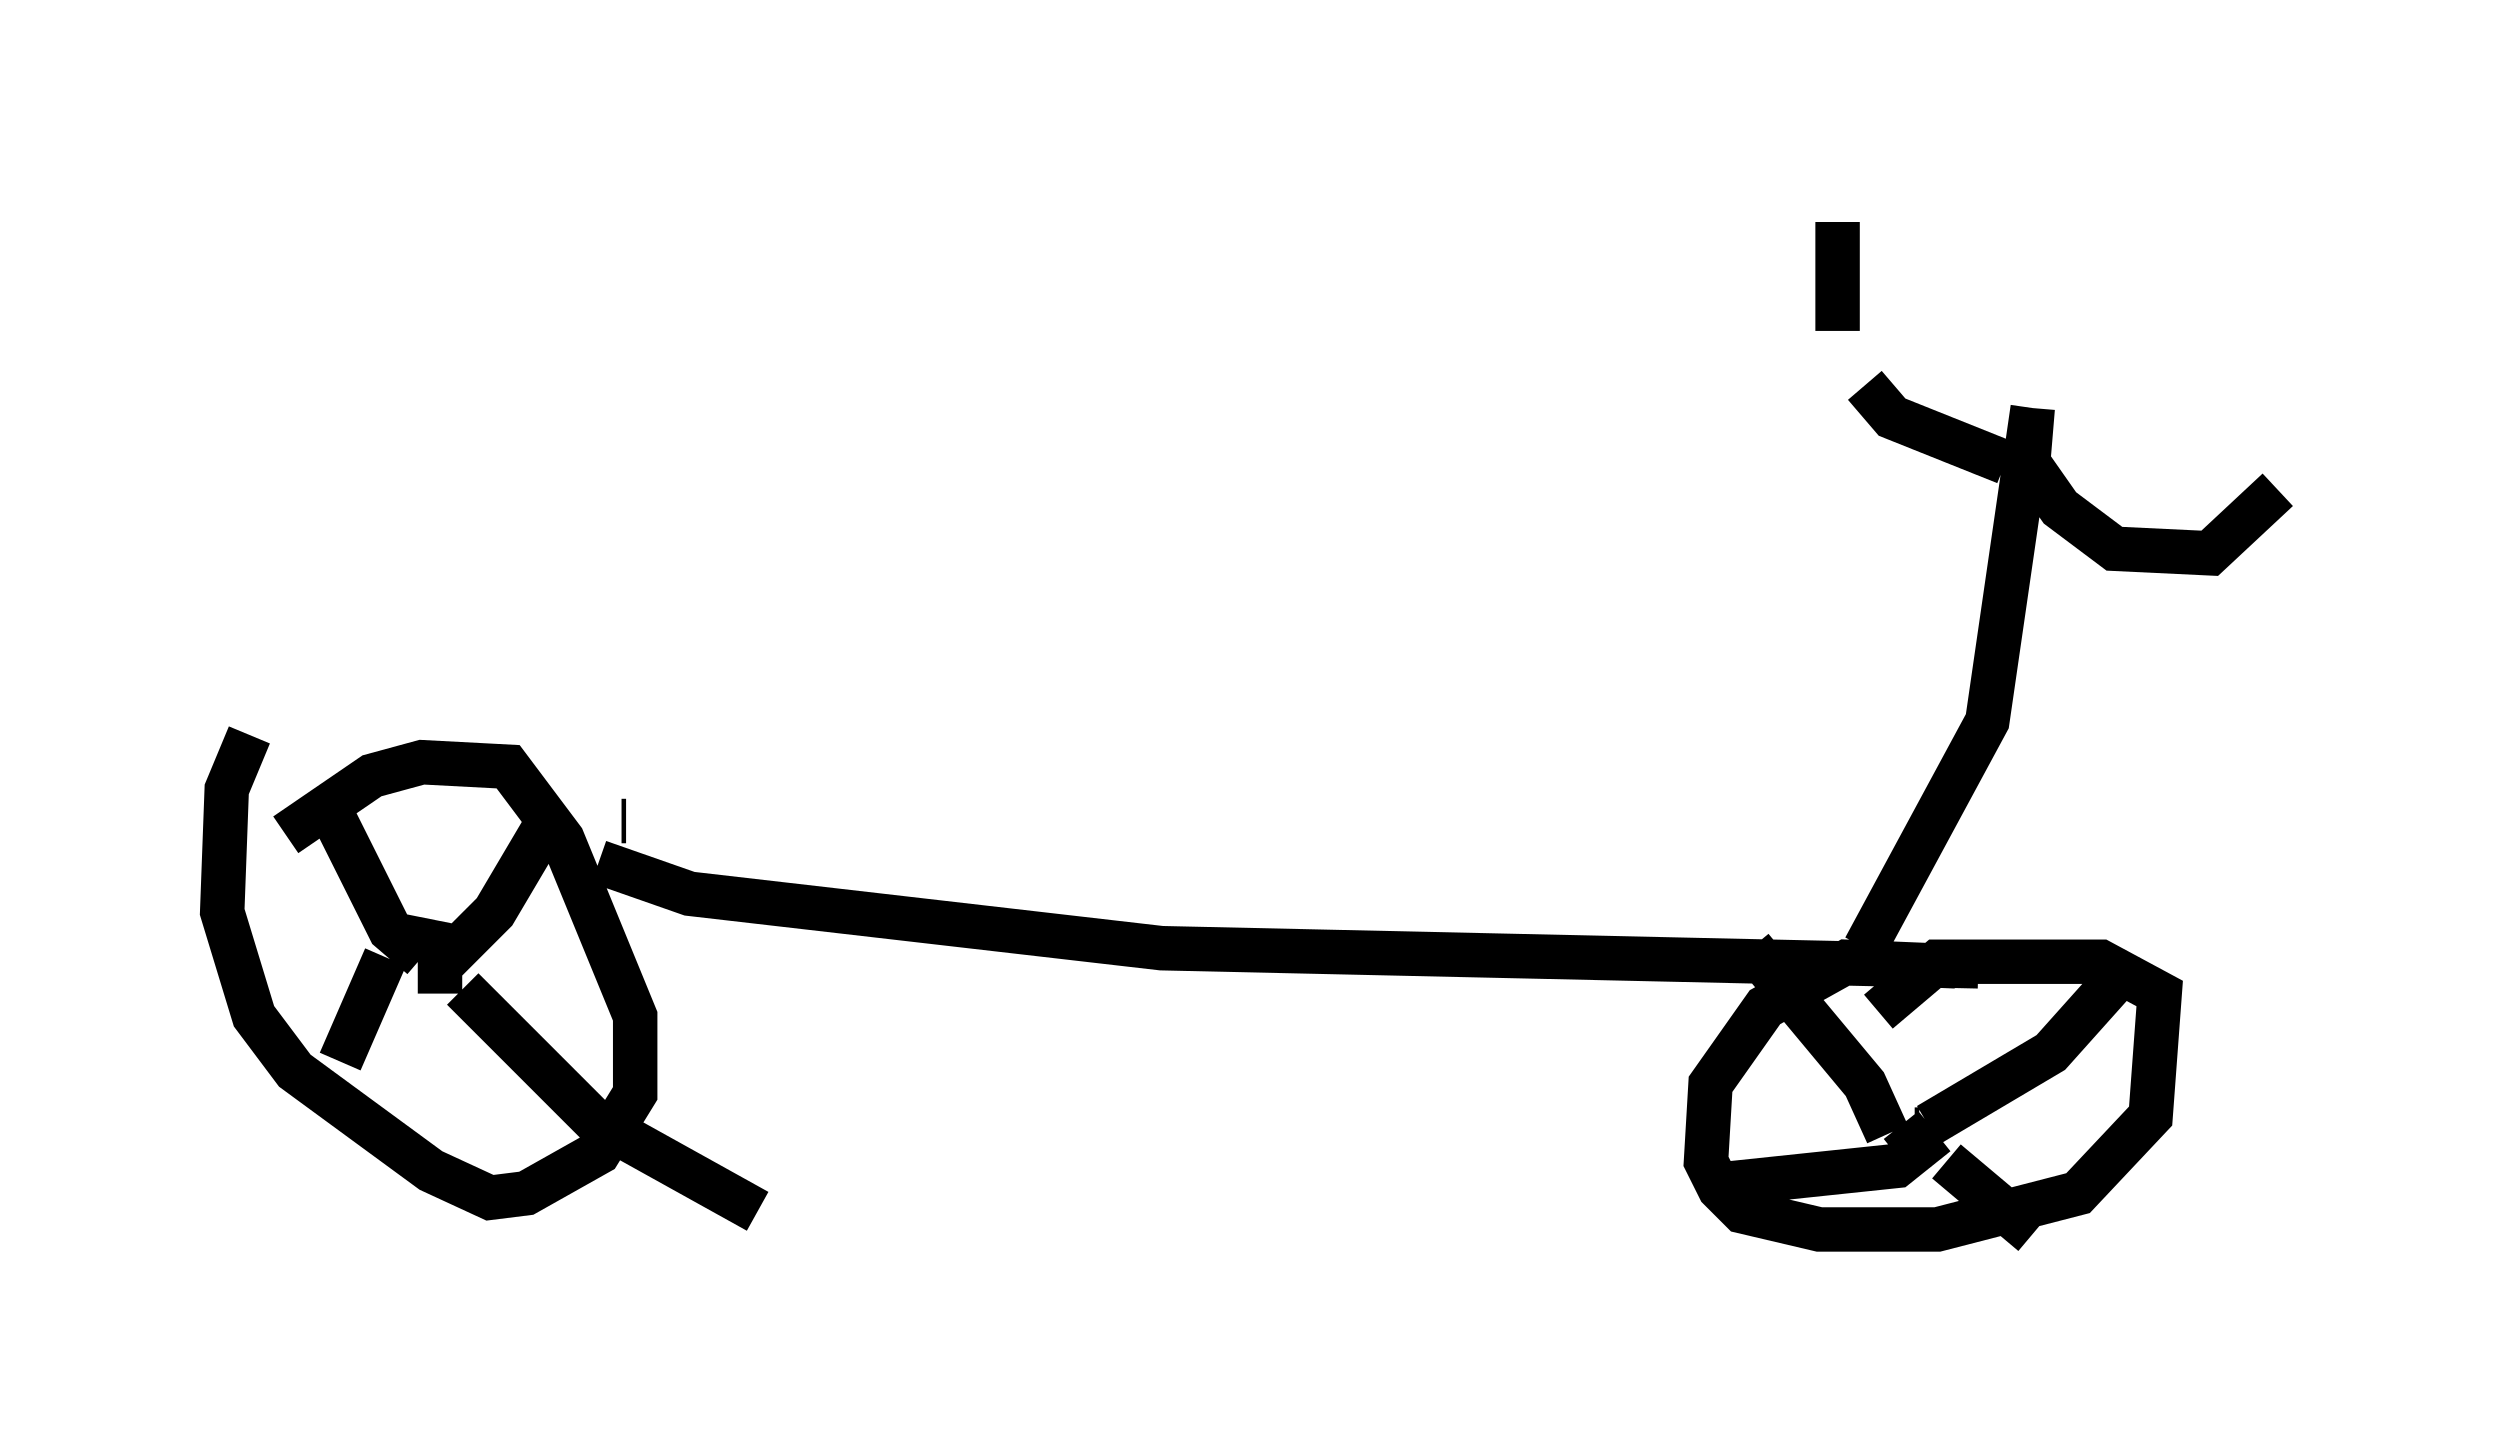<?xml version="1.0" encoding="utf-8" ?>
<svg baseProfile="full" height="32.765" version="1.1" width="56.244" xmlns="http://www.w3.org/2000/svg" xmlns:ev="http://www.w3.org/2001/xml-events" xmlns:xlink="http://www.w3.org/1999/xlink"><defs /><rect fill="white" height="32.765" width="56.244" x="0" y="0" /><path d="M6.021, 19.598 m0.408, -0.817 l1.94, -1.327 1.123, -0.306 l1.94, 0.102 1.225, 1.633 l1.633, 3.981 0.0, 1.735 l-0.817, 1.327 -1.633, 0.919 l-0.817, 0.102 -1.327, -0.613 l-3.063, -2.246 -0.919, -1.225 l-0.715, -2.348 0.102, -2.756 l0.51, -1.225 m4.288, 4.9 l0.0, 0.0 m0.0, 0.919 l0.0, -1.123 -0.51, -0.102 l-0.102, 0.306 m0.715, 0.204 l1.123, -1.123 1.327, -2.246 m-2.042, 3.981 l2.96, 2.96 3.675, 2.042 m-8.371, -5.717 l-1.021, 2.348 m-2.45, -7.554 l0.0, 0.0 m2.348, 2.144 l1.225, 2.45 0.715, 0.613 m3.981, -2.144 l2.042, 0.715 10.617, 1.225 l18.375, 0.408 m-0.51, 0.0 l-2.45, -0.102 -1.838, 1.021 l-1.225, 1.735 -0.102, 1.735 l0.306, 0.613 0.51, 0.51 l1.735, 0.408 2.654, 0.0 l3.165, -0.817 1.633, -1.735 l0.204, -2.756 -1.327, -0.715 l-3.675, 0.0 -1.327, 1.123 m0.817, 2.654 l0.102, 0.0 m0.0, 0.0 l0.0, 0.0 m0.204, -0.102 l2.756, -1.633 1.735, -1.94 m-4.083, 4.39 l1.94, 1.633 m-2.96, -2.45 l0.408, 0.51 -0.51, 0.408 l-3.879, 0.408 m3.675, -1.123 l-0.51, -1.123 -2.552, -3.063 m-25.317, -2.858 l-0.102, 0.0 m27.971, 2.858 l2.756, -5.104 1.021, -7.044 m0.0, 0.0 l-0.102, 1.225 0.715, 1.021 l1.225, 0.919 2.144, 0.102 l1.531, -1.429 m-6.125, -0.613 l-2.552, -1.021 -0.613, -0.715 m-0.613, -1.225 l0.0, -2.45 " fill="none" stroke="black" stroke-width="1" /></svg>